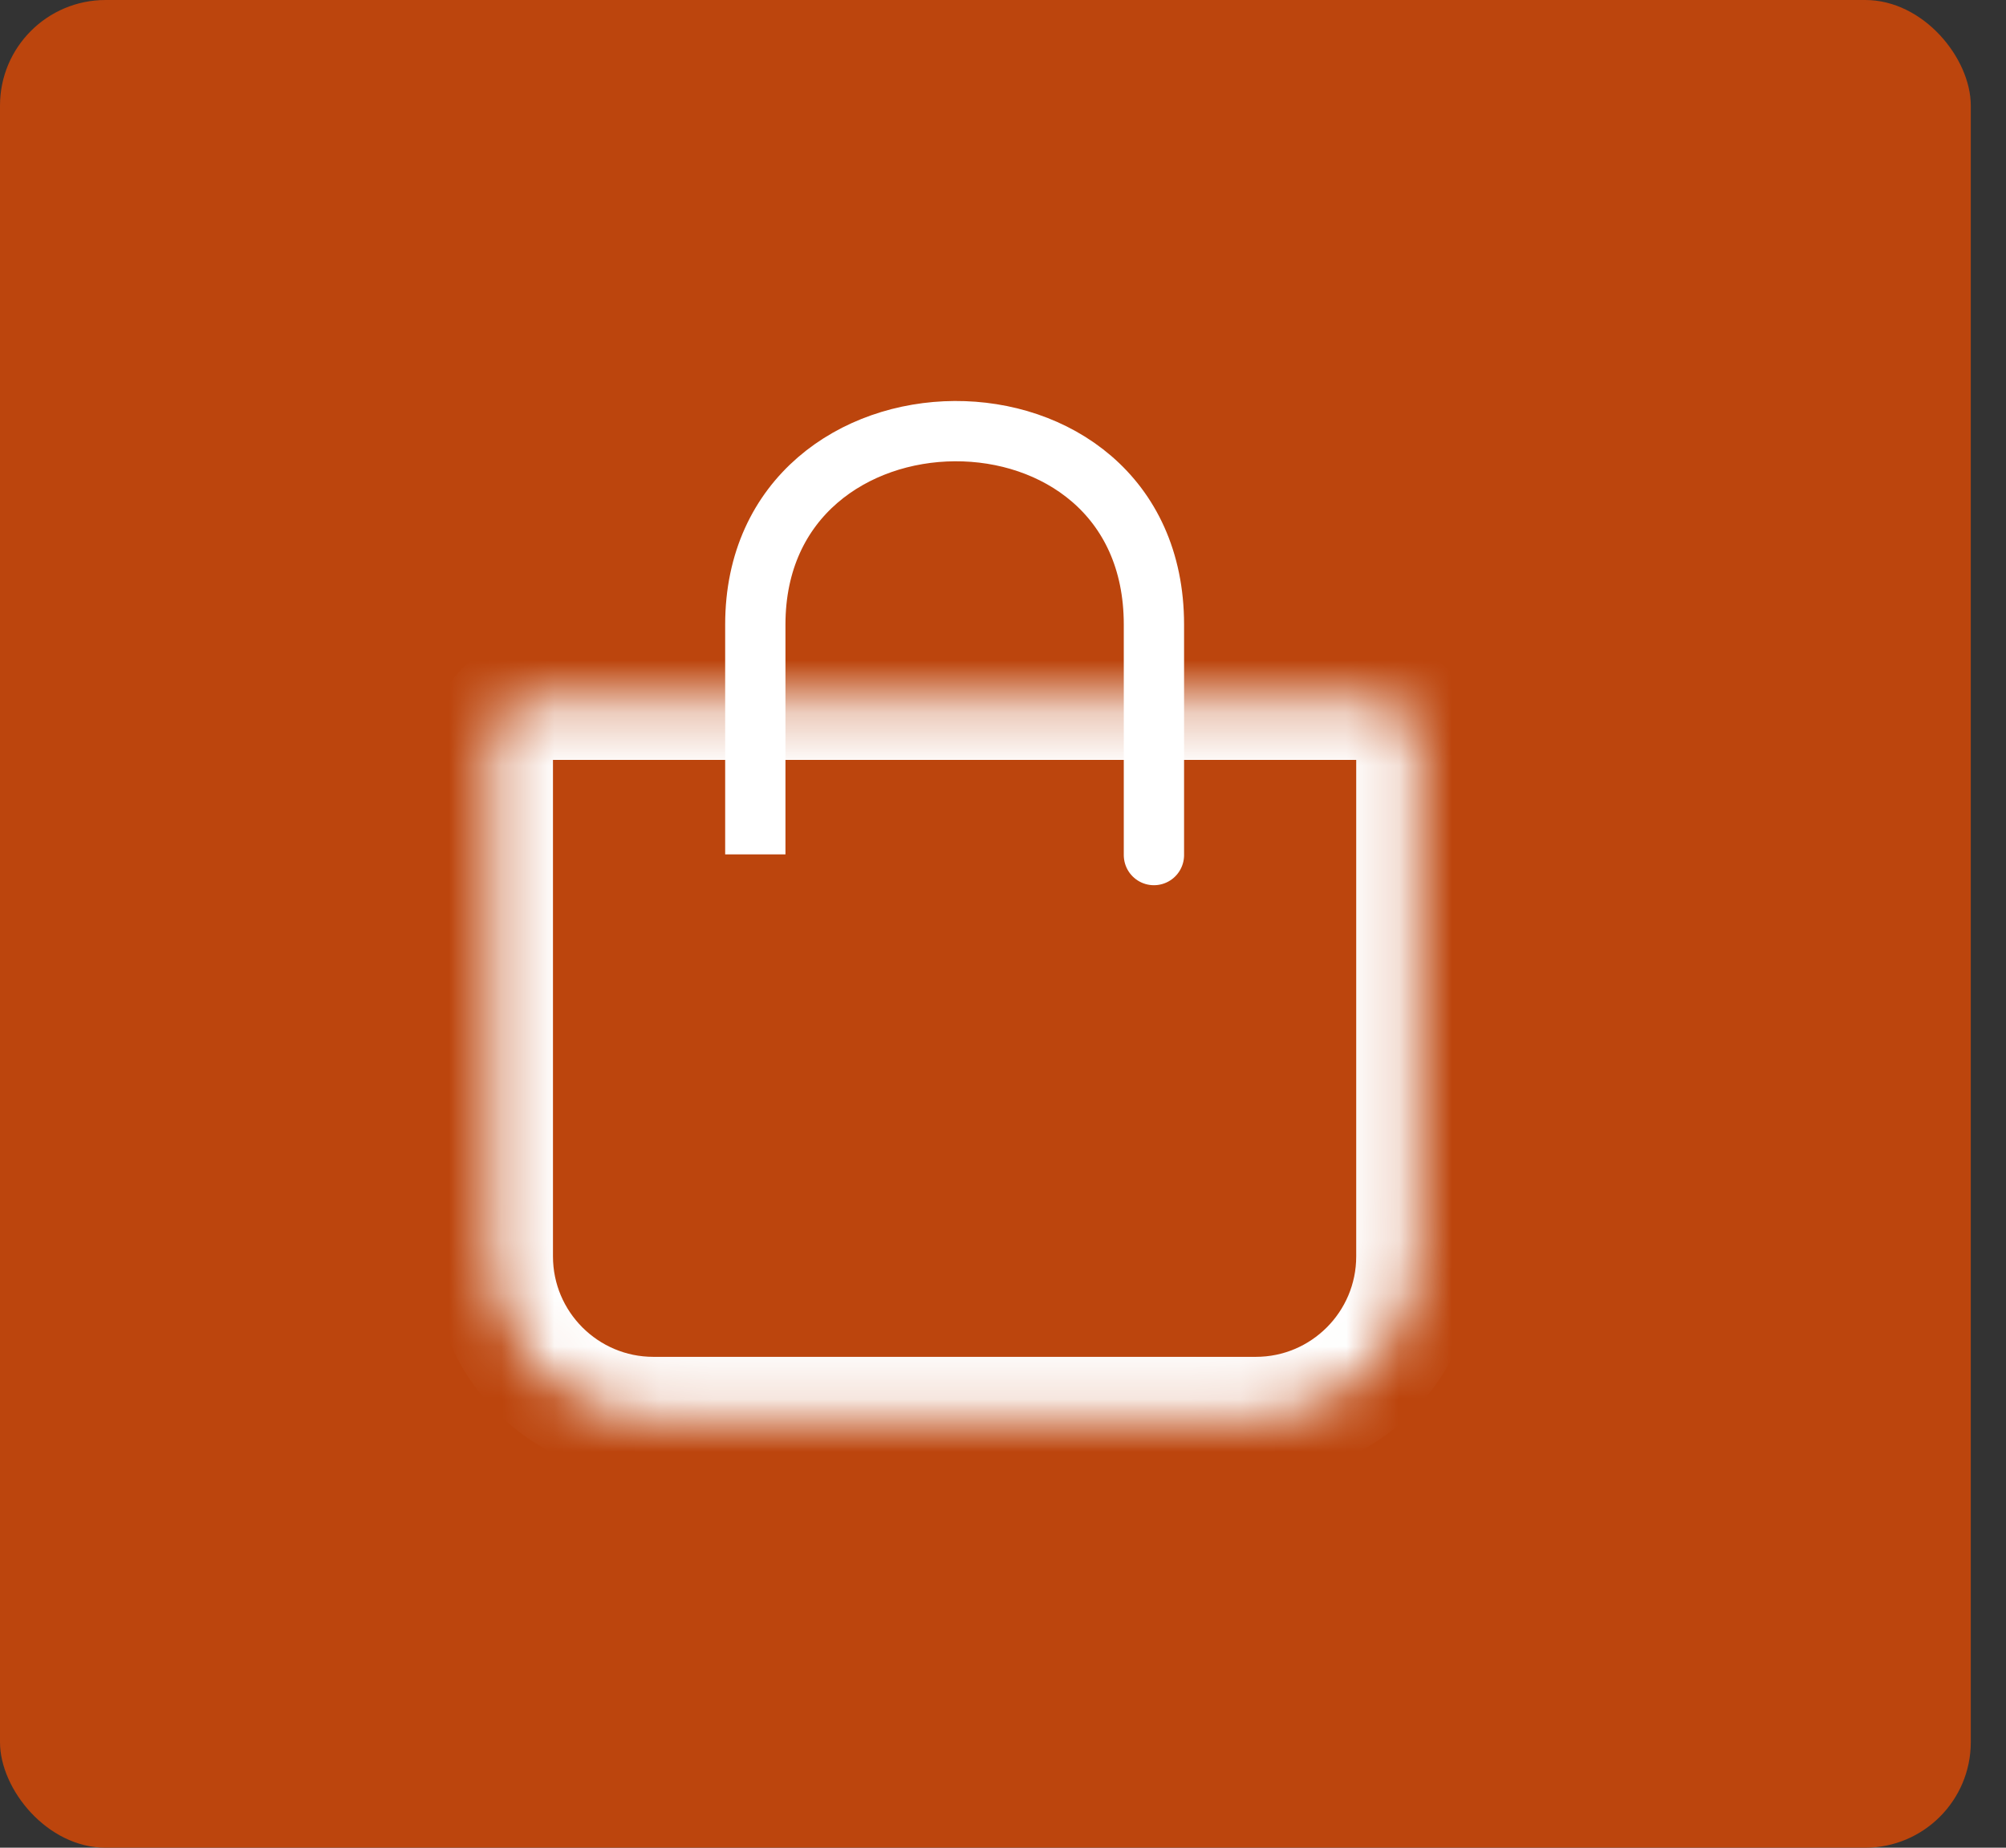 <svg width="38" height="35" viewBox="0 0 38 35" fill="none" xmlns="http://www.w3.org/2000/svg">
<rect x="0" y="0" width="38" height="35" fill="#333333" stroke="none"/>
<rect width="37.333" height="35" rx="2" fill="#BC450D"/>
<mask id="path-2-inside-1" fill="white">
<path d="M9.333 14.014C9.333 13.593 9.674 13.252 10.095 13.252H26.072C26.492 13.252 26.833 13.593 26.833 14.014V23.798C26.833 25.48 25.47 26.844 23.788 26.844H12.379C10.697 26.844 9.333 25.48 9.333 23.798V14.014Z"/>
</mask>
<path d="M9.333 14.014C9.333 13.593 9.674 13.252 10.095 13.252H26.072C26.492 13.252 26.833 13.593 26.833 14.014V23.798C26.833 25.48 25.47 26.844 23.788 26.844H12.379C10.697 26.844 9.333 25.48 9.333 23.798V14.014Z" stroke="white" stroke-width="2.284" mask="url(#path-2-inside-1)"/>
<path d="M14.308 16.184C14.308 11.342 14.308 16.673 14.308 11.831C14.308 6.99 21.859 6.901 21.859 11.831C21.859 16.761 21.859 16.184 21.859 16.184" stroke="white" stroke-width="1.142"/>
</svg>
